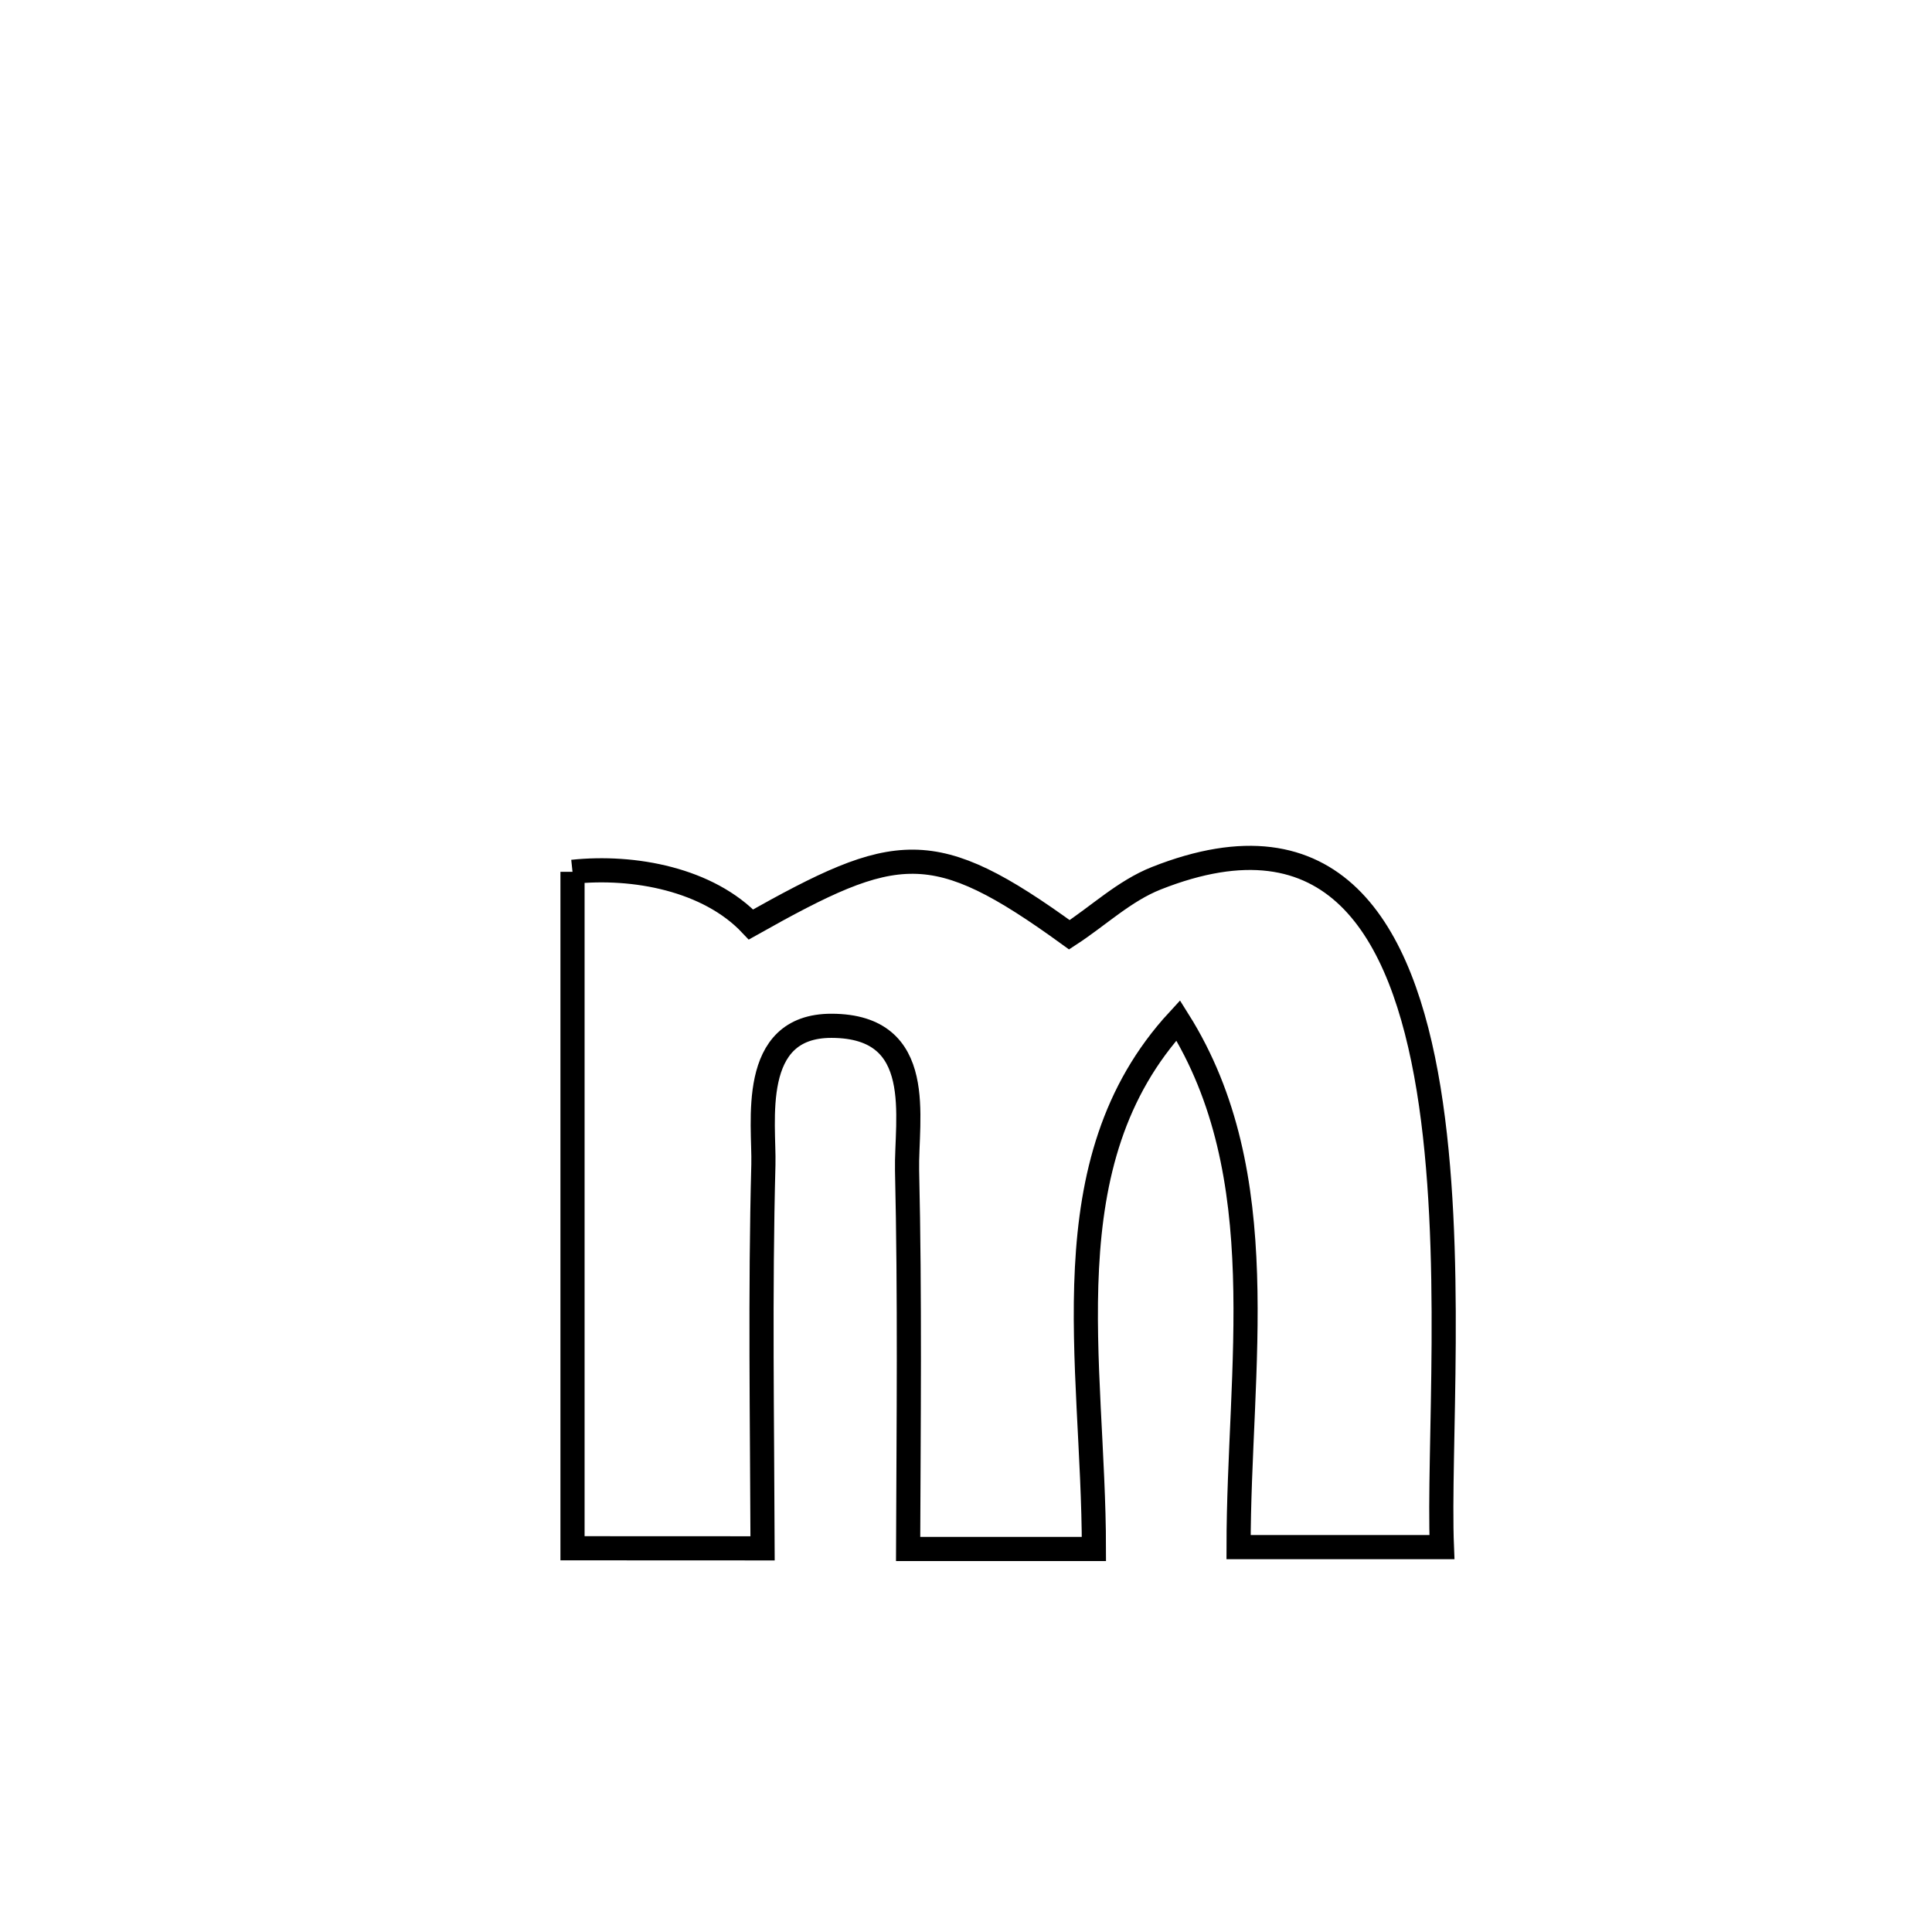 <svg xmlns="http://www.w3.org/2000/svg" viewBox="0.0 0.0 24.0 24.0" height="200px" width="200px"><path fill="none" stroke="black" stroke-width=".3" stroke-opacity="1.0"  filling="0" d="M7.112 10.83 L7.112 10.83 C7.878 10.749 8.8 10.924 9.329 11.484 L9.329 11.484 C11.139 10.467 11.585 10.38 13.284 11.612 L13.284 11.612 C13.644 11.378 13.965 11.068 14.364 10.91 C16.557 10.042 17.42 11.529 17.747 13.528 C18.073 15.528 17.864 18.039 17.912 19.219 L17.912 19.219 C17.07 19.219 16.228 19.219 15.386 19.219 L15.386 19.219 C15.387 16.987 15.848 14.603 14.636 12.675 L14.636 12.675 C13.011 14.438 13.588 16.92 13.589 19.242 L13.589 19.242 C13.559 19.242 11.285 19.242 11.281 19.242 L11.281 19.242 C11.287 17.675 11.304 16.108 11.268 14.541 C11.254 13.904 11.519 12.746 10.331 12.743 C9.292 12.74 9.497 13.957 9.483 14.469 C9.441 16.056 9.468 17.646 9.473 19.234 L9.473 19.234 C8.445 19.233 8.13 19.233 7.112 19.233 L7.112 19.233 C7.112 17.832 7.112 16.432 7.112 15.031 C7.112 13.631 7.112 12.23 7.112 10.83 L7.112 10.83"></path></svg>